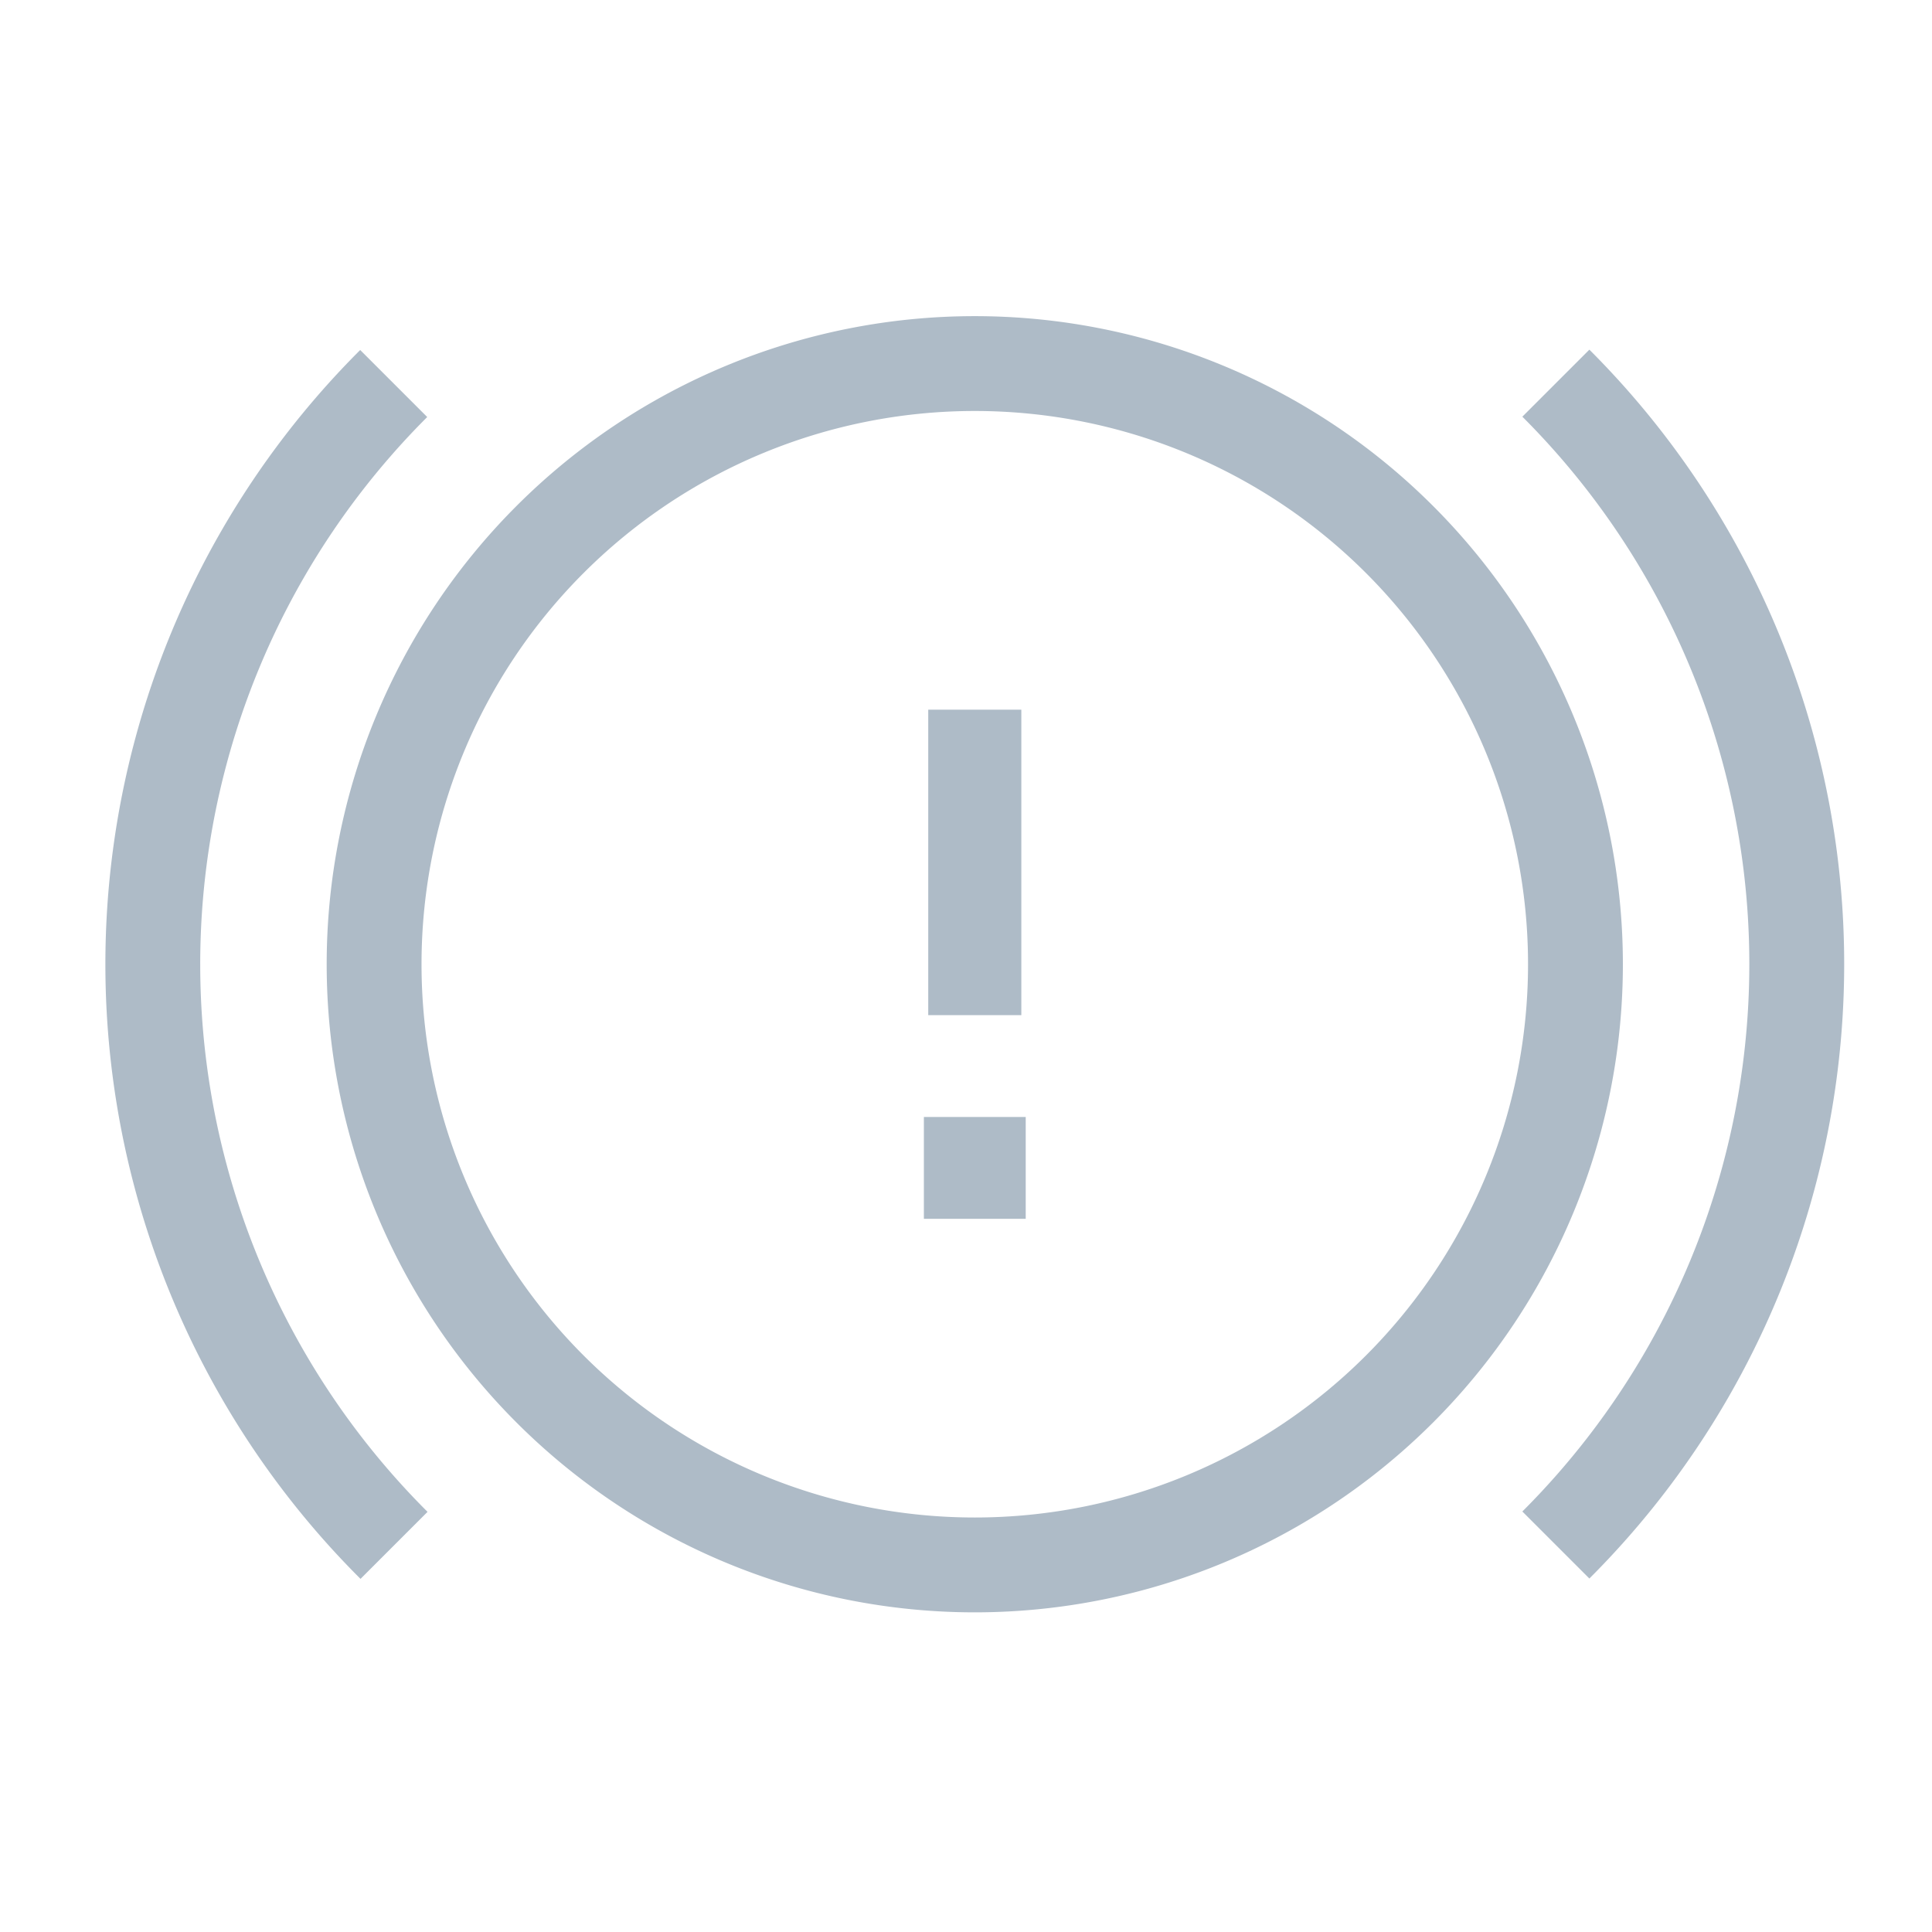 <svg xmlns="http://www.w3.org/2000/svg" width="55" height="55" viewBox="0 0 55 55"><g id="a3ed0f1a-1ed3-45bc-83d7-3eea266d0950" data-name="illustration"><g id="f9857d54-0128-4232-8bb8-7b9848262125" data-name="a8e47edc-010a-4b94-a16c-a1125da5830d"><path d="M10.263,44.947l1.908-1.908a22.01,22.01,0,0,1-.049-31.127l.04-.04-1.908-1.908a24.705,24.705,0,0,0-.036,34.938Z" style="fill:#aebbc7"/><path d="M43.338,11.862a22.022,22.022,0,0,1,.024,31.143l-.024.024,1.908,1.908a24.715,24.715,0,0,0,.03-34.953l-.03-.03Z" style="fill:#aebbc7"/><path d="M27.75,45.9A18.45,18.45,0,1,1,46.2,27.45,18.45,18.45,0,0,1,27.75,45.9Zm0-34.2A15.75,15.75,0,1,0,43.5,27.45,15.75,15.75,0,0,0,27.75,11.7Z" style="fill:#aebbc7"/><path d="M27.75,20.203v8.696" style="fill:none;stroke:#aebbc7;stroke-miterlimit:10;stroke-width:2.65px"/><path d="M29.2,31.798H26.301v2.899H29.2Z" style="fill:#aebbc7"/></g></g></svg>